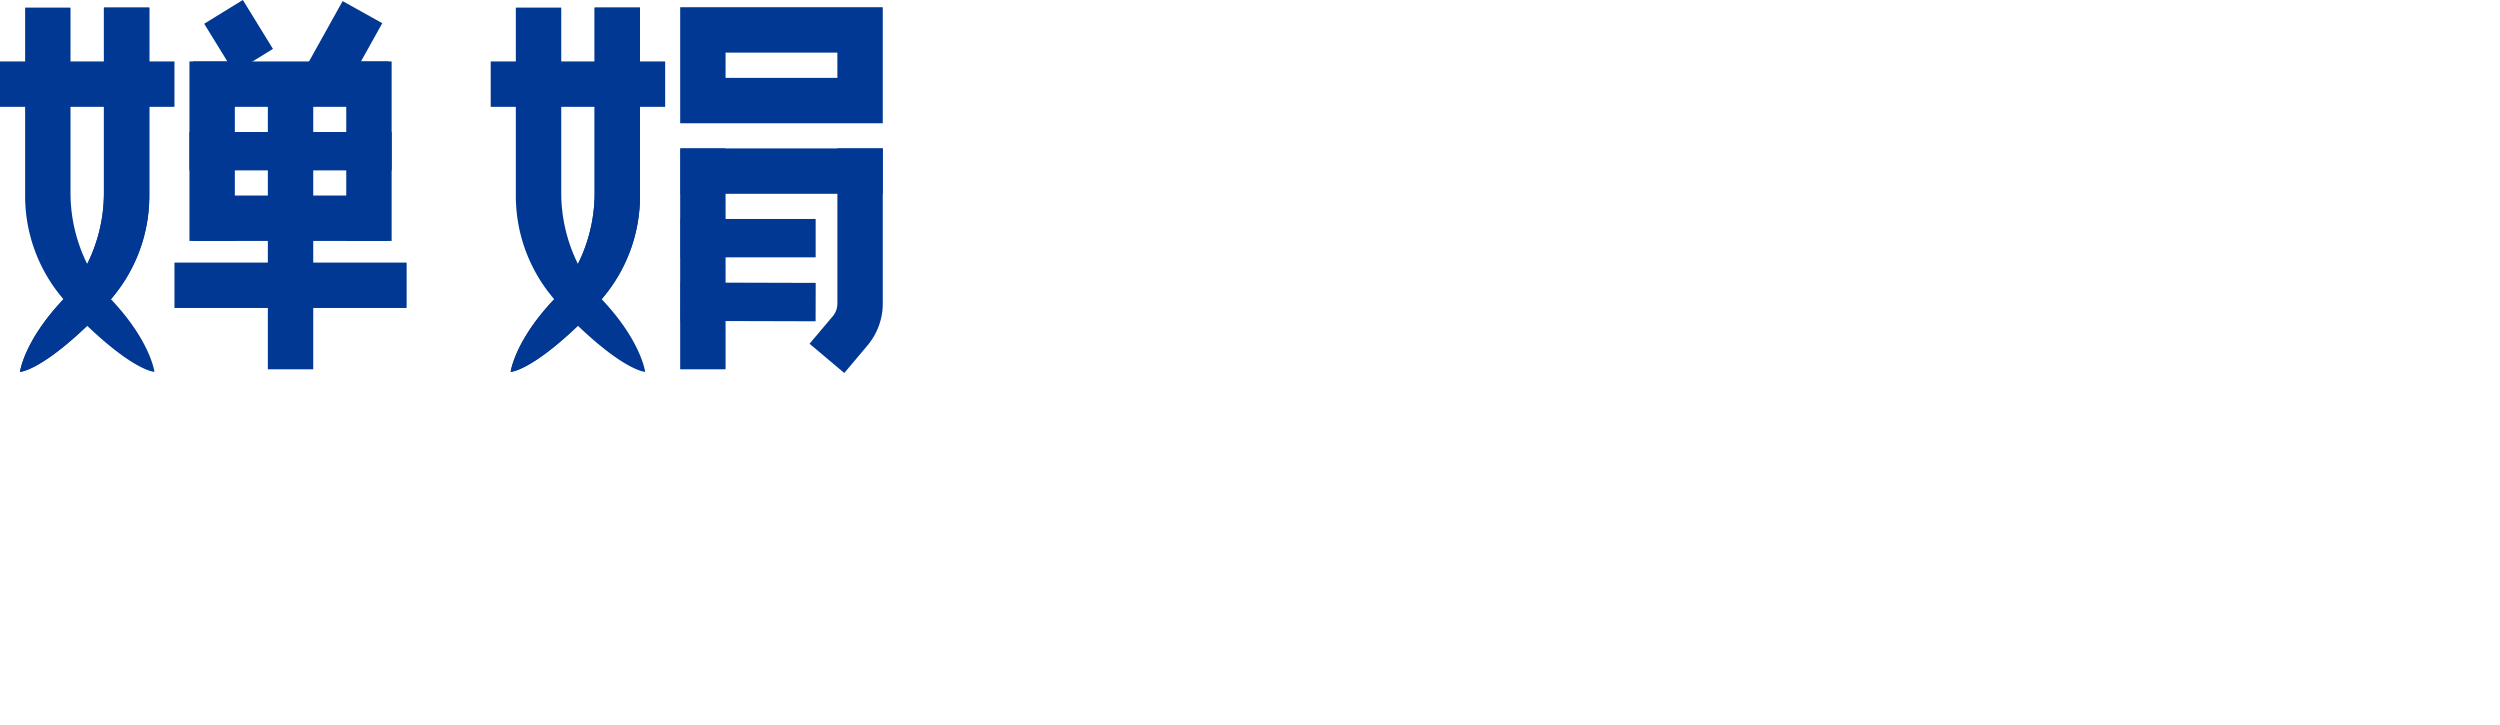 <svg xmlns="http://www.w3.org/2000/svg" xmlns:xlink="http://www.w3.org/1999/xlink" viewBox="0 0 2000 580">
  <defs>
        <style>
            .cls-1 {
                fill: #013893;
            }
        </style>
    </defs>
    <title>婵娟</title>
    <path class="cls-1"
        d="M675.42,298.4,647.65,275,666.22,253a15.6,15.6,0,0,0,3.68-10.08V118.74h36.31V242.87A52,52,0,0,1,694,276.33Z" />
    <rect class="cls-1" x="172.7" y="6.1" width="36.31" height="45.95"
        transform="translate(13.06 104.3) rotate(-31.6)" />
    <rect class="cls-1" x="234.87" y="23.92" width="74.1" height="36.3"
        transform="translate(102.81 259.13) rotate(-60.87)" />
    <rect class="cls-1" x="214.28" y="72.05" width="36.31" height="223.39" />
    <rect class="cls-1" x="154.44" y="156.43" width="156.36" height="36.31" />
    <rect class="cls-1" x="139.57" y="210.07" width="185.73" height="36.31" />
    <rect class="cls-1" x="151.56" y="105.6" width="161.75" height="30.71" />
    <rect class="cls-1" x="151.56" y="49.16" width="36.31" height="143.58" />
    <rect class="cls-1" x="277" y="49.16" width="36.31" height="143.58" />
    <rect class="cls-1" x="544.15" y="118.74" width="36.31" height="176.7" />
    <rect class="cls-1" x="154.44" y="49.16" width="156.36" height="36.31" />
    <path class="cls-1" d="M706.21,98.61H544.15V5.78H706.21ZM580.45,62.3H669.9V42.09H580.45Z" />
    <rect class="cls-1" x="544.46" y="118.74" width="161.75" height="36.31" />
    <rect class="cls-1" x="544.46" y="175.17" width="108.06" height="30.71" />
    <rect class="cls-1" x="583.13" y="187.48" width="30.71" height="108.06"
        transform="translate(355.31 839.33) rotate(-89.84)" />
    <rect class="cls-1" y="49.16" width="139.57" height="36.31" />
    <path class="cls-1"
        d="M16,297.49S19.1,272.63,51.15,239l2.73-3.31a127.83,127.83,0,0,0,29.25-81.38V6.1h36.31V156.74A126.52,126.52,0,0,1,90.5,237.26L77.19,253.38C33.48,297.09,16,297.49,16,297.49Z" />
    <path class="cls-1"
        d="M16,297.49S19.1,272.63,51.15,239l2.73-3.31a127.83,127.83,0,0,0,29.25-81.38V6.1h36.31V156.74A126.52,126.52,0,0,1,90.5,237.26L77.19,253.38C33.48,297.09,16,297.49,16,297.49Z" />
    <path class="cls-1"
        d="M123.56,297.49S120.44,272.63,88.39,239l-2.73-3.31a127.83,127.83,0,0,1-29.25-81.38V6.1H20.1V156.74A126.52,126.52,0,0,0,49,237.26l13.31,16.12c43.71,43.71,61.21,44.11,61.21,44.11Z" />
    <rect class="cls-1" x="392.57" y="49.16" width="139.57" height="36.31" />
    <path class="cls-1"
        d="M408.54,297.49s3.13-24.86,35.17-58.47l2.74-3.31a127.89,127.89,0,0,0,29.25-81.38V6.1H512V156.74a126.46,126.46,0,0,1-28.94,80.52l-13.3,16.12c-43.72,43.71-61.22,44.11-61.22,44.11Z" />
    <path class="cls-1"
        d="M408.54,297.49s3.13-24.86,35.17-58.47l2.74-3.31a127.89,127.89,0,0,0,29.25-81.38V6.1H512V156.74a126.46,126.46,0,0,1-28.94,80.52l-13.3,16.12c-43.72,43.71-61.22,44.11-61.22,44.11Z" />
    <path class="cls-1"
        d="M516.13,297.49S513,272.63,481,239l-2.73-3.31A127.83,127.83,0,0,1,449,154.33V6.1H412.67V156.74a126.46,126.46,0,0,0,28.94,80.52l13.3,16.12c43.72,43.71,61.22,44.11,61.22,44.11Z" />
</svg>
